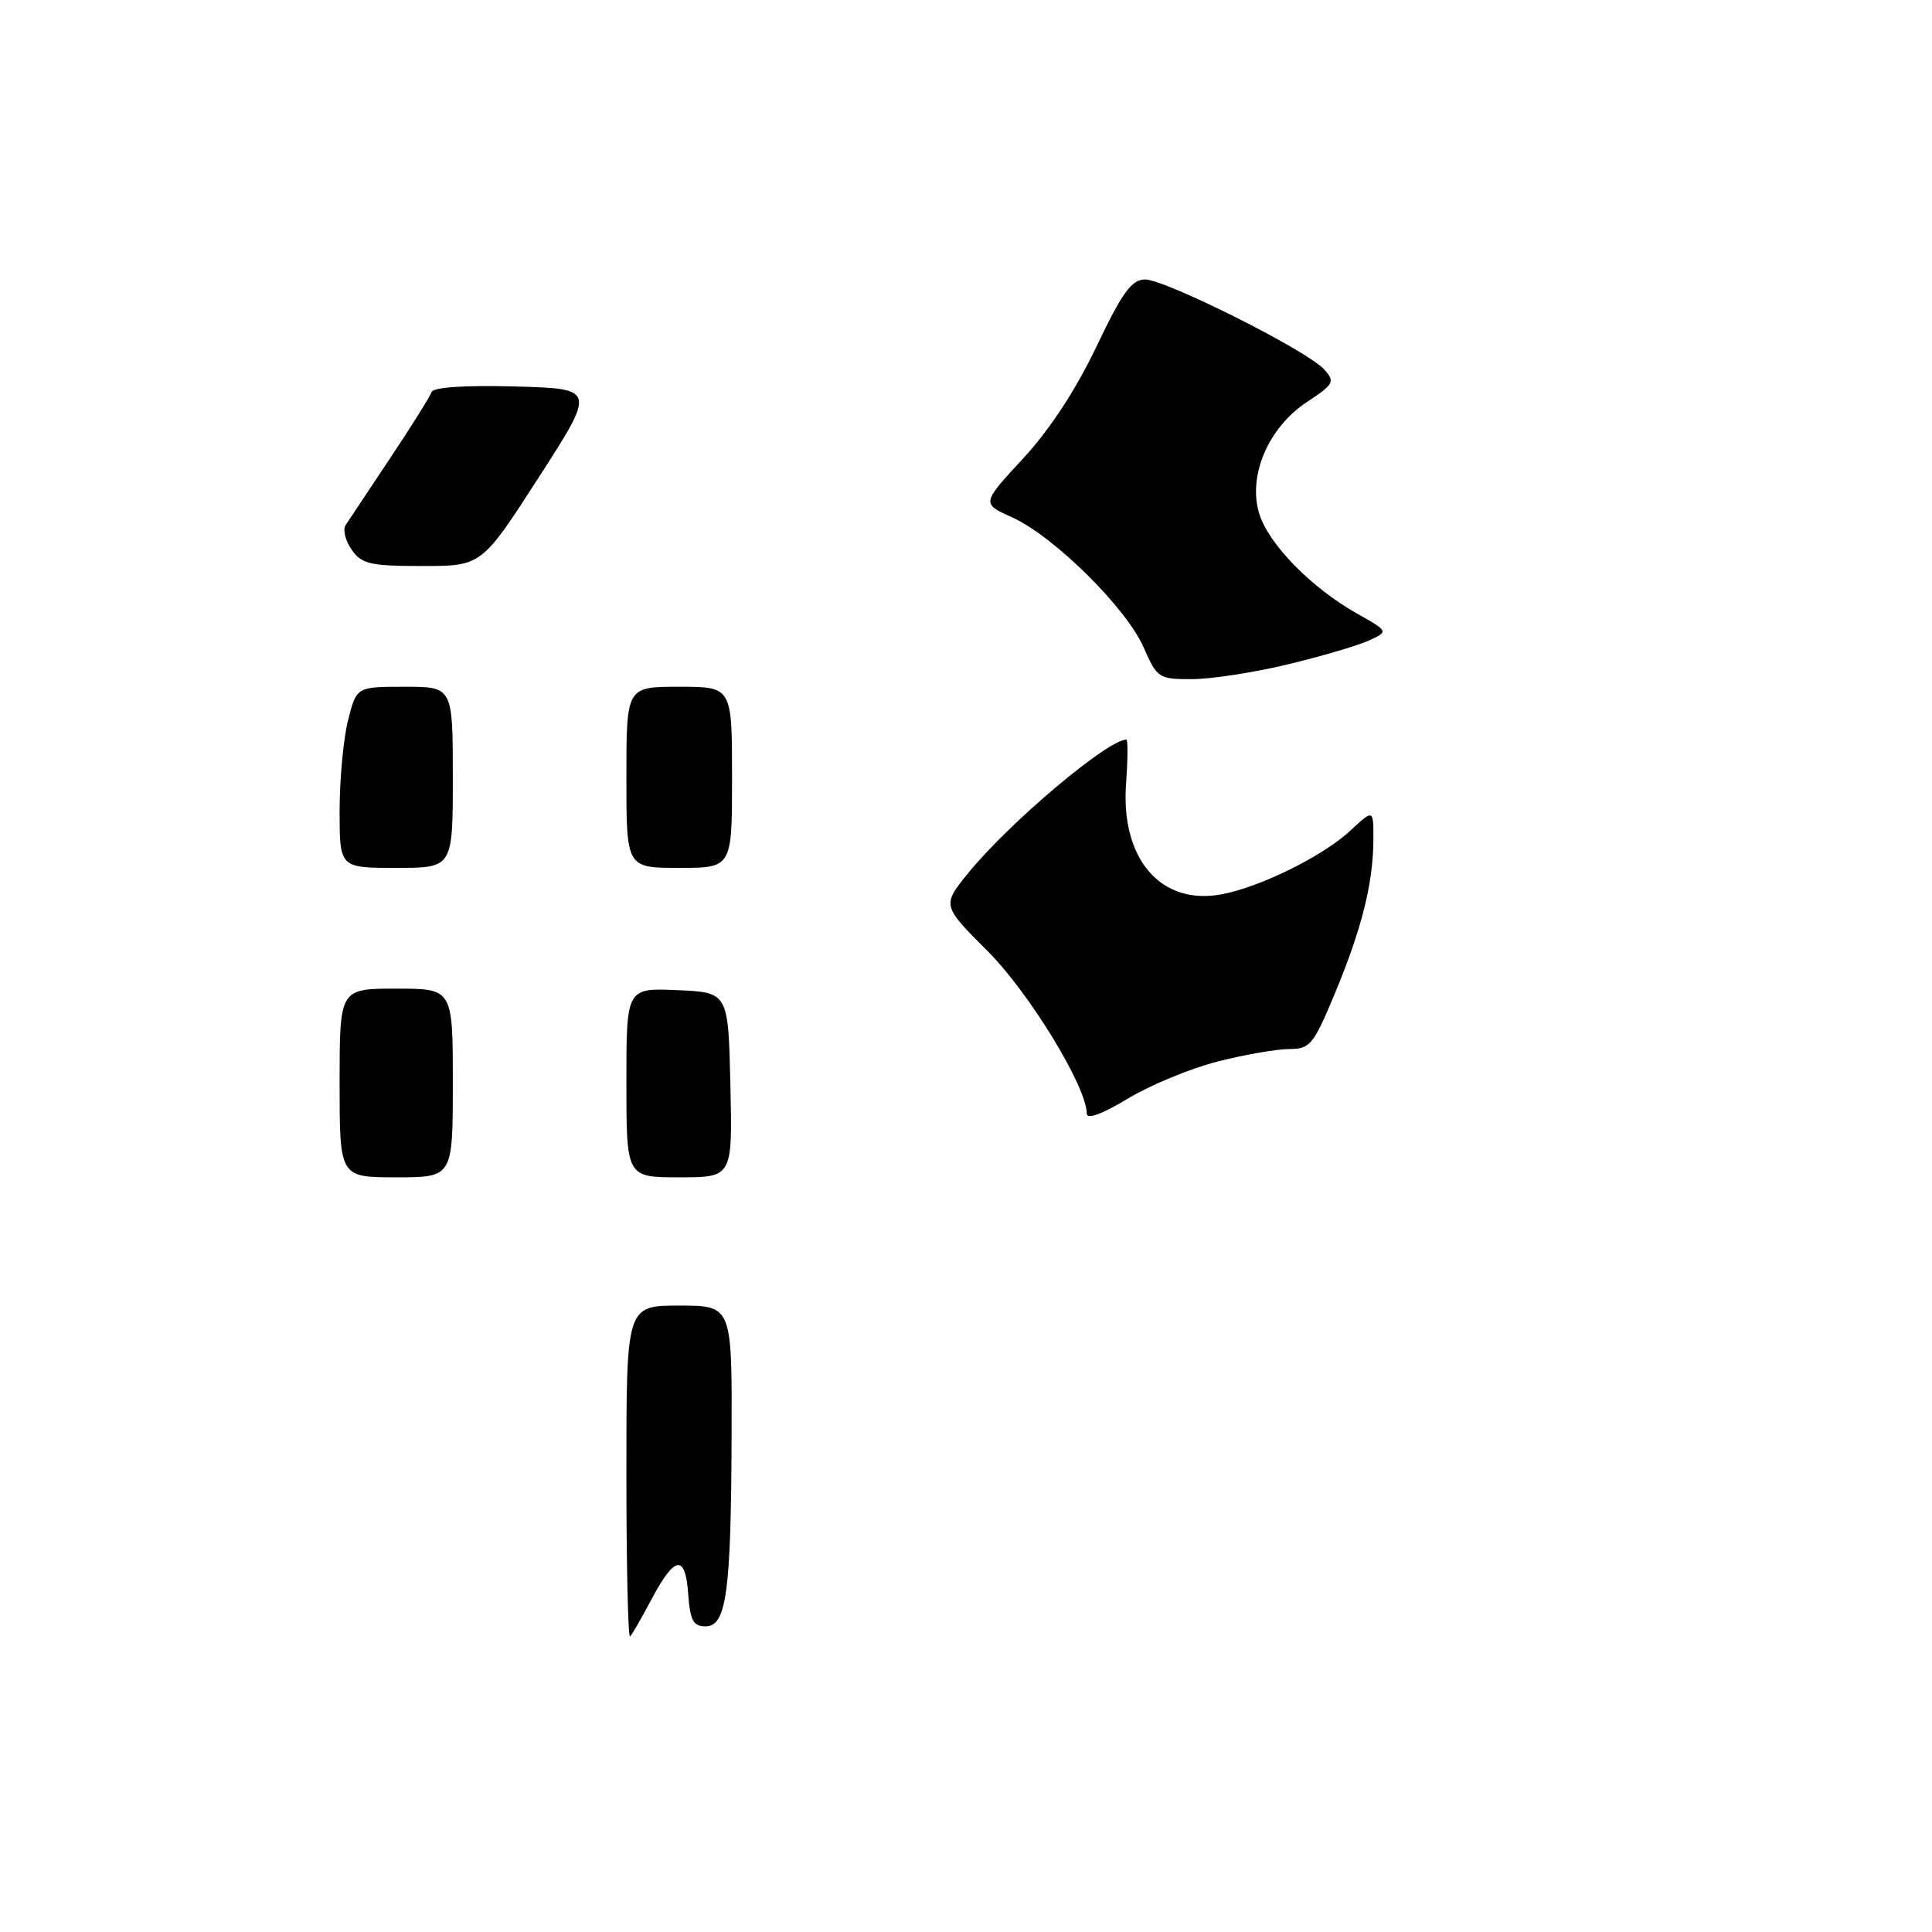 <?xml version="1.0" encoding="UTF-8" standalone="no"?>
<!DOCTYPE svg PUBLIC "-//W3C//DTD SVG 1.1//EN" "http://www.w3.org/Graphics/SVG/1.1/DTD/svg11.dtd" >
<svg xmlns="http://www.w3.org/2000/svg" xmlns:xlink="http://www.w3.org/1999/xlink" version="1.1" viewBox="0 0 256 256">
 <g >
 <path fill="currentColor"
d=" M 161.44 140.63 C 165.00 139.73 169.24 139.00 170.86 139.00 C 173.58 139.00 174.05 138.43 176.86 131.68 C 180.43 123.10 181.94 117.10 181.98 111.35 C 182.00 107.20 182.00 107.20 178.94 110.05 C 175.35 113.41 167.01 117.54 161.87 118.50 C 153.82 120.01 148.48 113.83 149.21 103.84 C 149.44 100.63 149.46 98.00 149.25 98.00 C 146.79 98.00 133.86 108.89 128.39 115.57 C 124.80 119.96 124.80 119.96 130.84 126.00 C 136.40 131.56 144.00 144.01 144.00 147.56 C 144.00 148.37 146.04 147.63 149.48 145.55 C 152.50 143.74 157.88 141.52 161.44 140.63 Z  M 170.58 88.05 C 175.03 86.98 179.87 85.56 181.34 84.89 C 184.02 83.67 184.02 83.67 179.76 81.27 C 173.83 77.92 168.24 72.25 166.91 68.23 C 165.26 63.23 167.98 56.71 173.13 53.30 C 176.78 50.88 176.94 50.59 175.44 48.93 C 173.17 46.43 154.35 36.99 151.70 37.03 C 149.93 37.06 148.68 38.79 145.27 45.96 C 142.54 51.68 139.07 56.97 135.54 60.78 C 130.05 66.72 130.05 66.72 134.11 68.55 C 139.61 71.03 149.24 80.54 151.52 85.75 C 153.32 89.86 153.54 90.00 157.94 89.99 C 160.45 89.99 166.14 89.11 170.58 88.05 Z  M 83.00 195.17 C 83.00 173.00 83.00 173.00 90.00 173.00 C 97.00 173.00 97.00 173.00 96.94 190.25 C 96.87 211.05 96.26 215.50 93.48 215.50 C 91.86 215.50 91.44 214.72 91.19 211.19 C 90.81 205.88 89.40 206.11 86.28 212.00 C 85.02 214.39 83.76 216.57 83.49 216.84 C 83.22 217.11 83.00 207.36 83.00 195.17 Z  M 45.00 143.50 C 45.00 131.00 45.00 131.00 52.50 131.00 C 60.00 131.00 60.00 131.00 60.00 143.50 C 60.00 156.00 60.00 156.00 52.50 156.00 C 45.00 156.00 45.00 156.00 45.00 143.50 Z  M 83.00 143.45 C 83.00 130.91 83.00 130.91 89.75 131.20 C 96.50 131.50 96.50 131.50 96.78 143.75 C 97.06 156.00 97.06 156.00 90.03 156.00 C 83.00 156.00 83.00 156.00 83.00 143.45 Z  M 45.00 107.44 C 45.00 103.29 45.50 97.89 46.12 95.44 C 47.24 91.00 47.24 91.00 53.62 91.00 C 60.00 91.00 60.00 91.00 60.00 103.00 C 60.00 115.00 60.00 115.00 52.50 115.00 C 45.00 115.00 45.00 115.00 45.00 107.44 Z  M 83.00 103.00 C 83.00 91.00 83.00 91.00 90.00 91.00 C 97.00 91.00 97.00 91.00 97.00 103.00 C 97.00 115.00 97.00 115.00 90.00 115.00 C 83.00 115.00 83.00 115.00 83.00 103.00 Z  M 46.60 72.84 C 45.76 71.65 45.40 70.18 45.79 69.59 C 46.18 68.99 48.83 65.01 51.67 60.75 C 54.51 56.49 56.99 52.53 57.18 51.96 C 57.40 51.31 61.49 51.03 68.24 51.21 C 78.96 51.50 78.96 51.50 71.39 63.25 C 63.82 75.00 63.82 75.00 55.96 75.00 C 49.05 75.00 47.93 74.74 46.60 72.84 Z "/>
</g>
</svg>